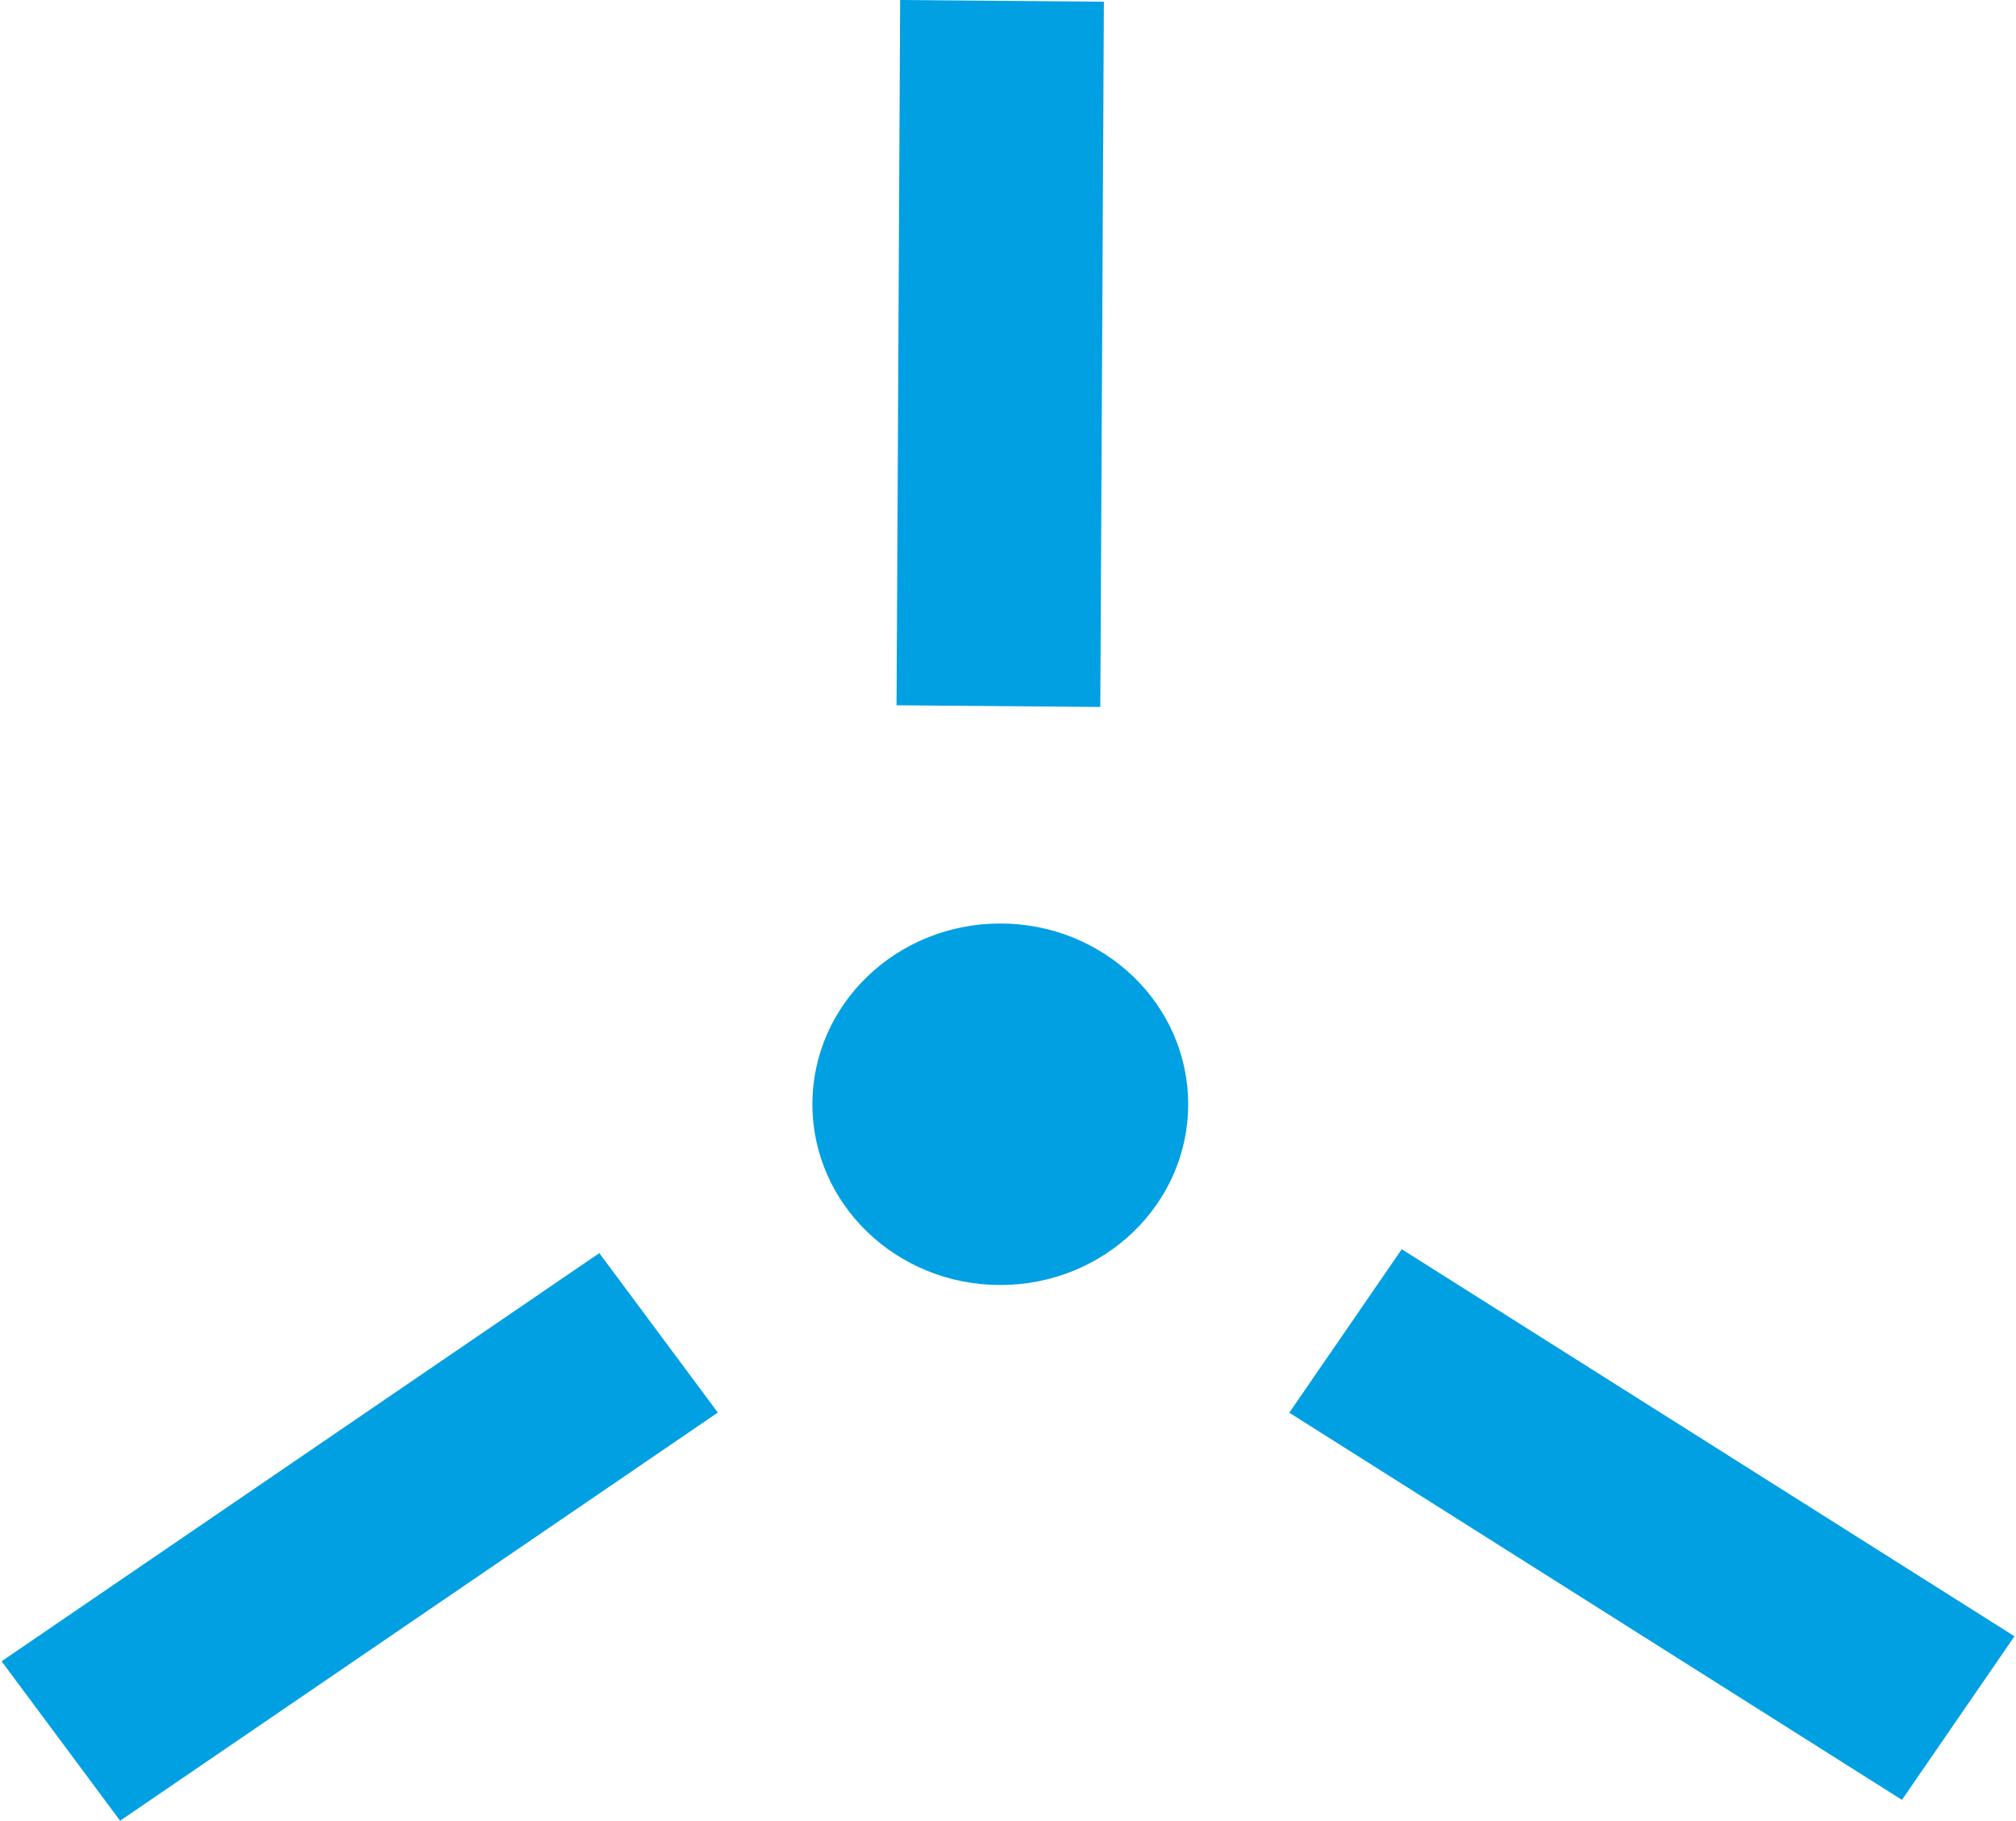 <?xml version="1.0" encoding="UTF-8"?>
<!DOCTYPE svg PUBLIC "-//W3C//DTD SVG 1.1//EN" "http://www.w3.org/Graphics/SVG/1.1/DTD/svg11.dtd">
<!-- Creator: CorelDRAW 2021 (64-Bit) -->
<svg xmlns="http://www.w3.org/2000/svg" xml:space="preserve" width="0.392in" height="0.354in" version="1.1" style="shape-rendering:geometricPrecision; text-rendering:geometricPrecision; image-rendering:optimizeQuality; fill-rule:evenodd; clip-rule:evenodd"
viewBox="0 0 129.41 117.05"
 xmlns:xlink="http://www.w3.org/1999/xlink"
 xmlns:xodm="http://www.corel.com/coreldraw/odm/2003">
 <defs>
  <style type="text/css">
   <![CDATA[
    .fil0 {fill:#00A0E3}
   ]]>
  </style>
 </defs>
 <g id="Layer_x0020_1">
  <path class="fil0" d="M70.64 45.45l-13.1 -0.11 0.23 -45.34 13.1 0.11 -0.23 45.34zm58.77 59.75l-7.23 10.51 -39.39 -24.89 7.23 -10.51 39.39 24.88zm-65.2 -45.83c6.67,0 12.08,5.2 12.08,11.62 0,6.42 -5.41,11.62 -12.08,11.62 -6.67,0 -12.08,-5.2 -12.08,-11.62 0,-6.42 5.41,-11.62 12.08,-11.62zm-64.21 47.43l7.62 10.25 38.43 -26.24 -7.62 -10.25 -38.43 26.24z"/>
 </g>
</svg>
